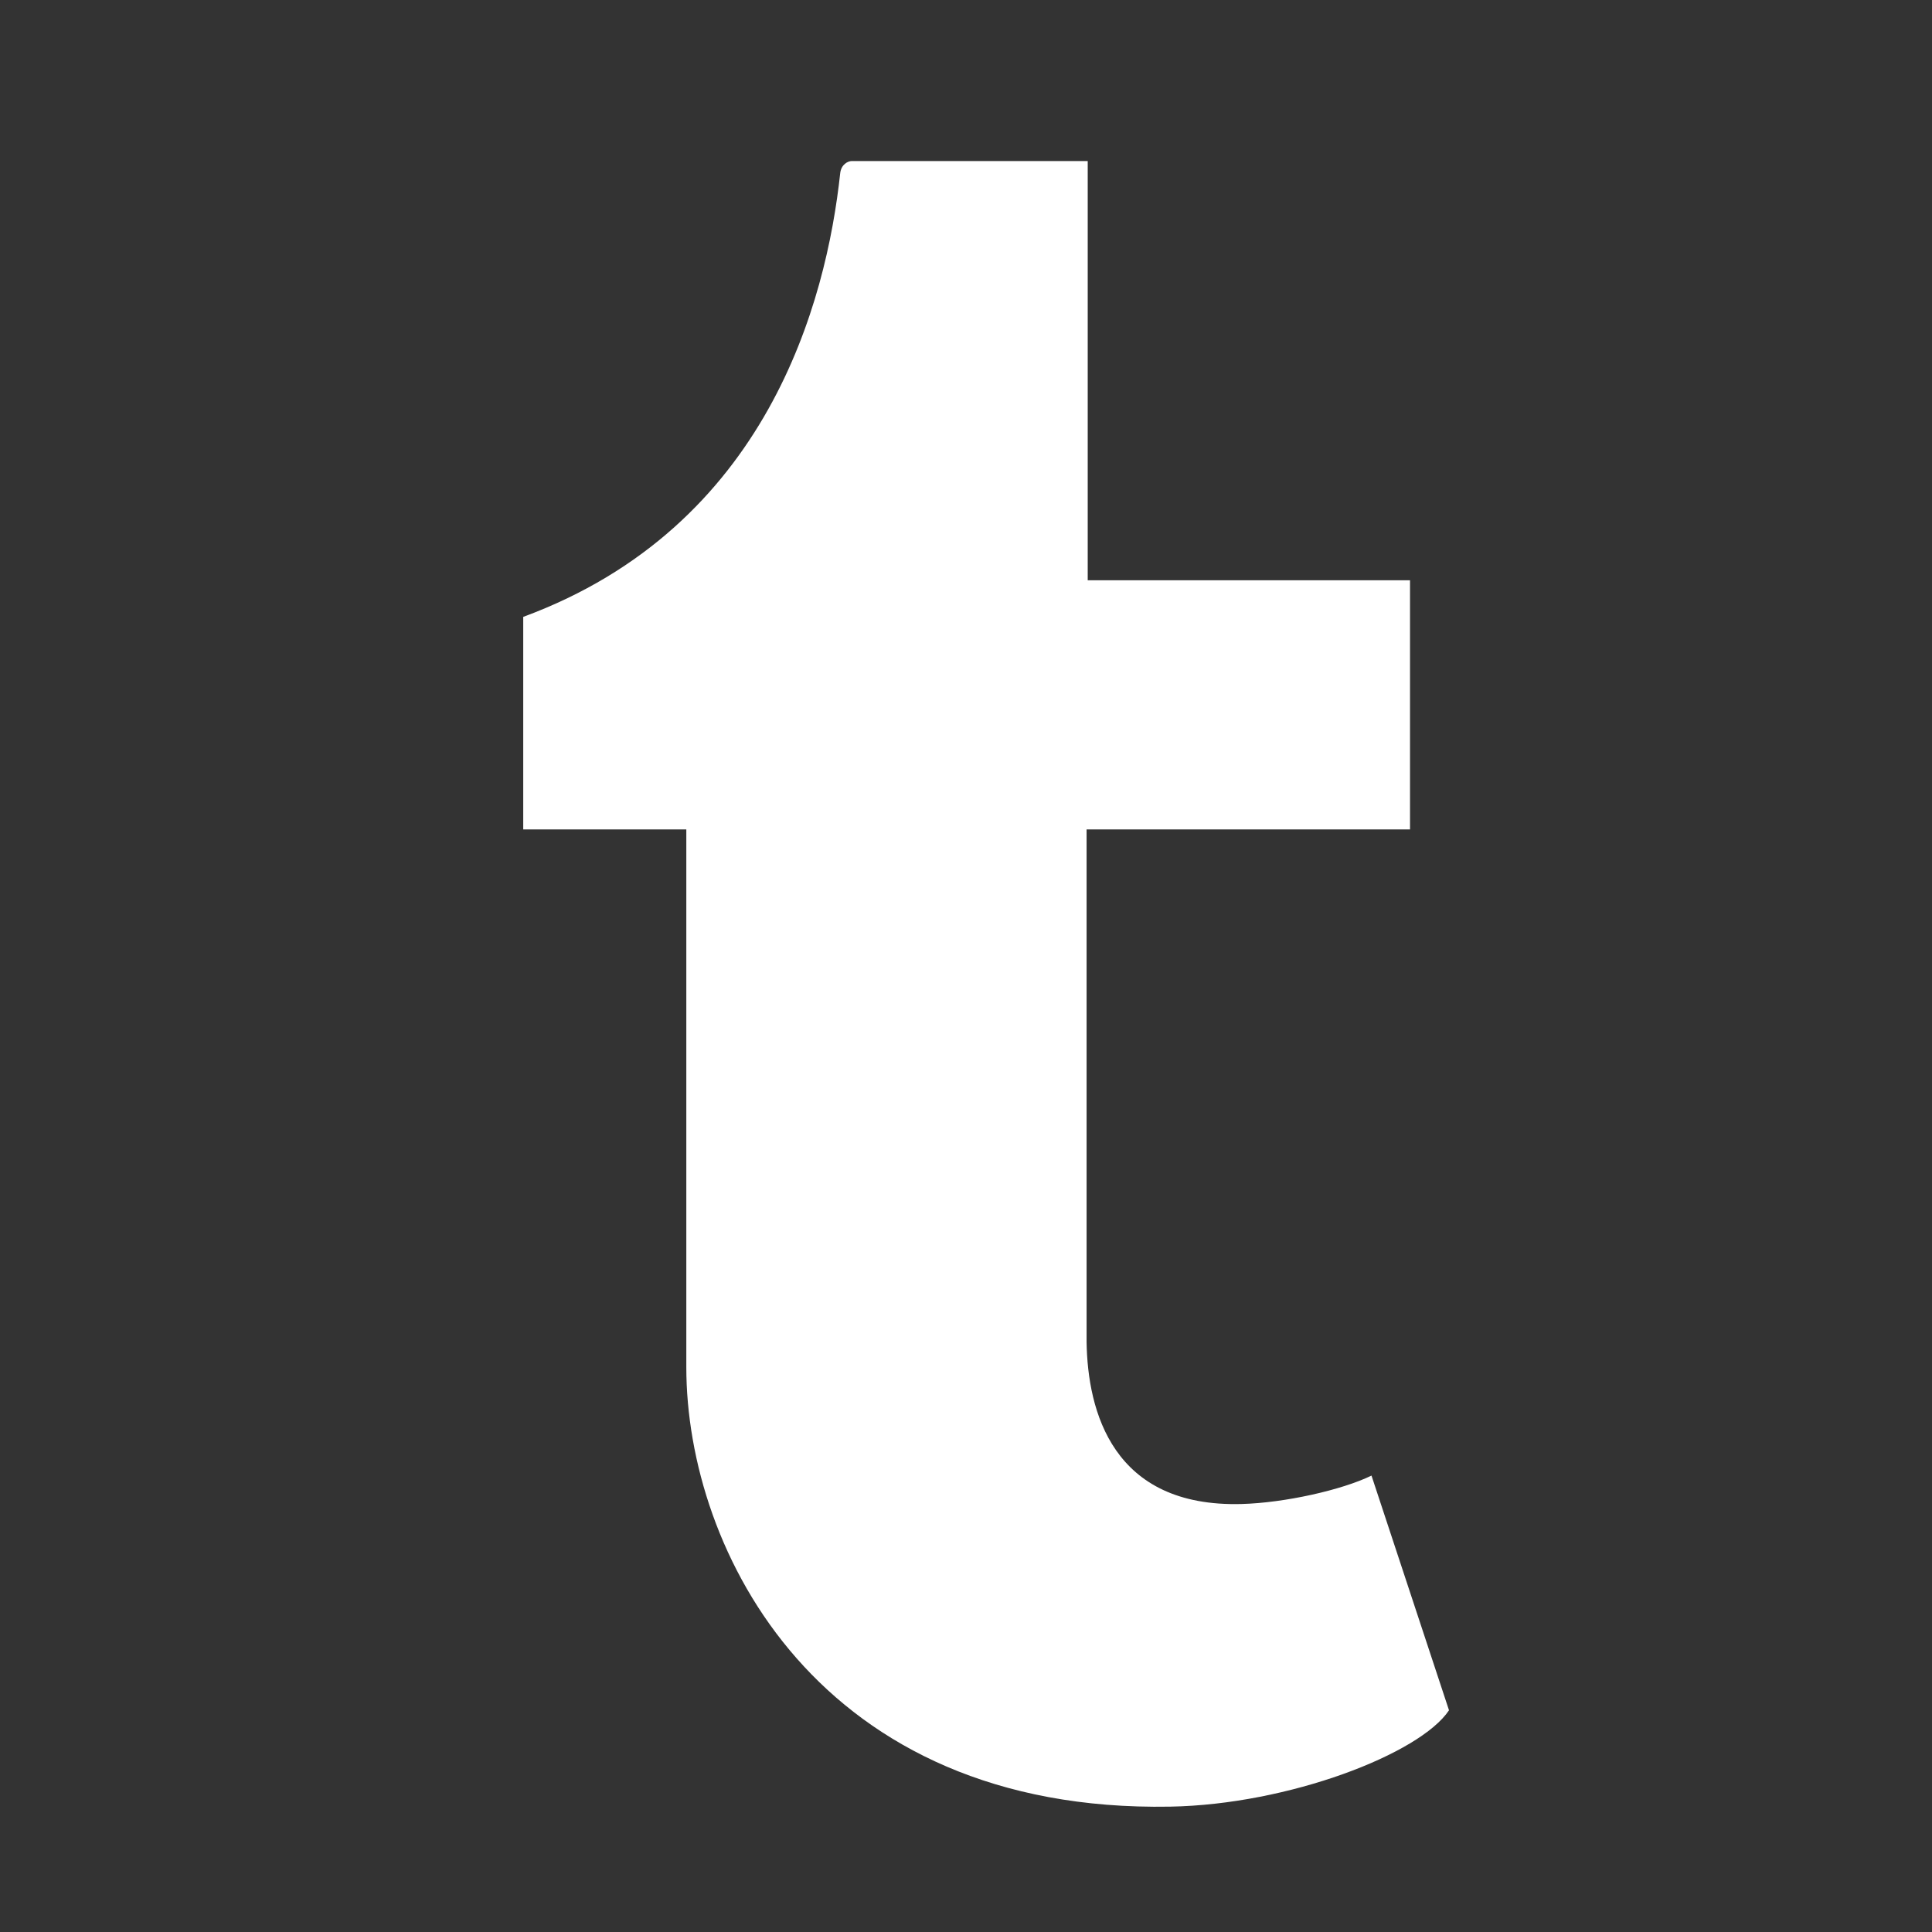 <svg xmlns="http://www.w3.org/2000/svg" width="17" height="17" viewBox="0 0 17 17">
  <rect x="0" y="0" width="17" height="17" fill="#333333" stroke="none"/>
  <path fill="#FFF" fill-rule="evenodd" d="M10.925,13.234 C9.79,13.265 9.57,12.419 9.561,11.807 L9.561,7.298 L12.407,7.298 L12.407,5.106 L9.571,5.106 L9.571,1.417 L7.495,1.417 C7.461,1.417 7.401,1.447 7.393,1.525 C7.271,2.654 6.754,4.635 4.604,5.428 L4.604,7.298 L6.039,7.298 L6.039,12.03 C6.039,13.65 7.208,15.952 10.296,15.897 C11.338,15.879 12.495,15.433 12.75,15.049 L12.068,12.984 C11.805,13.112 11.301,13.224 10.925,13.234 Z"/>
</svg>
